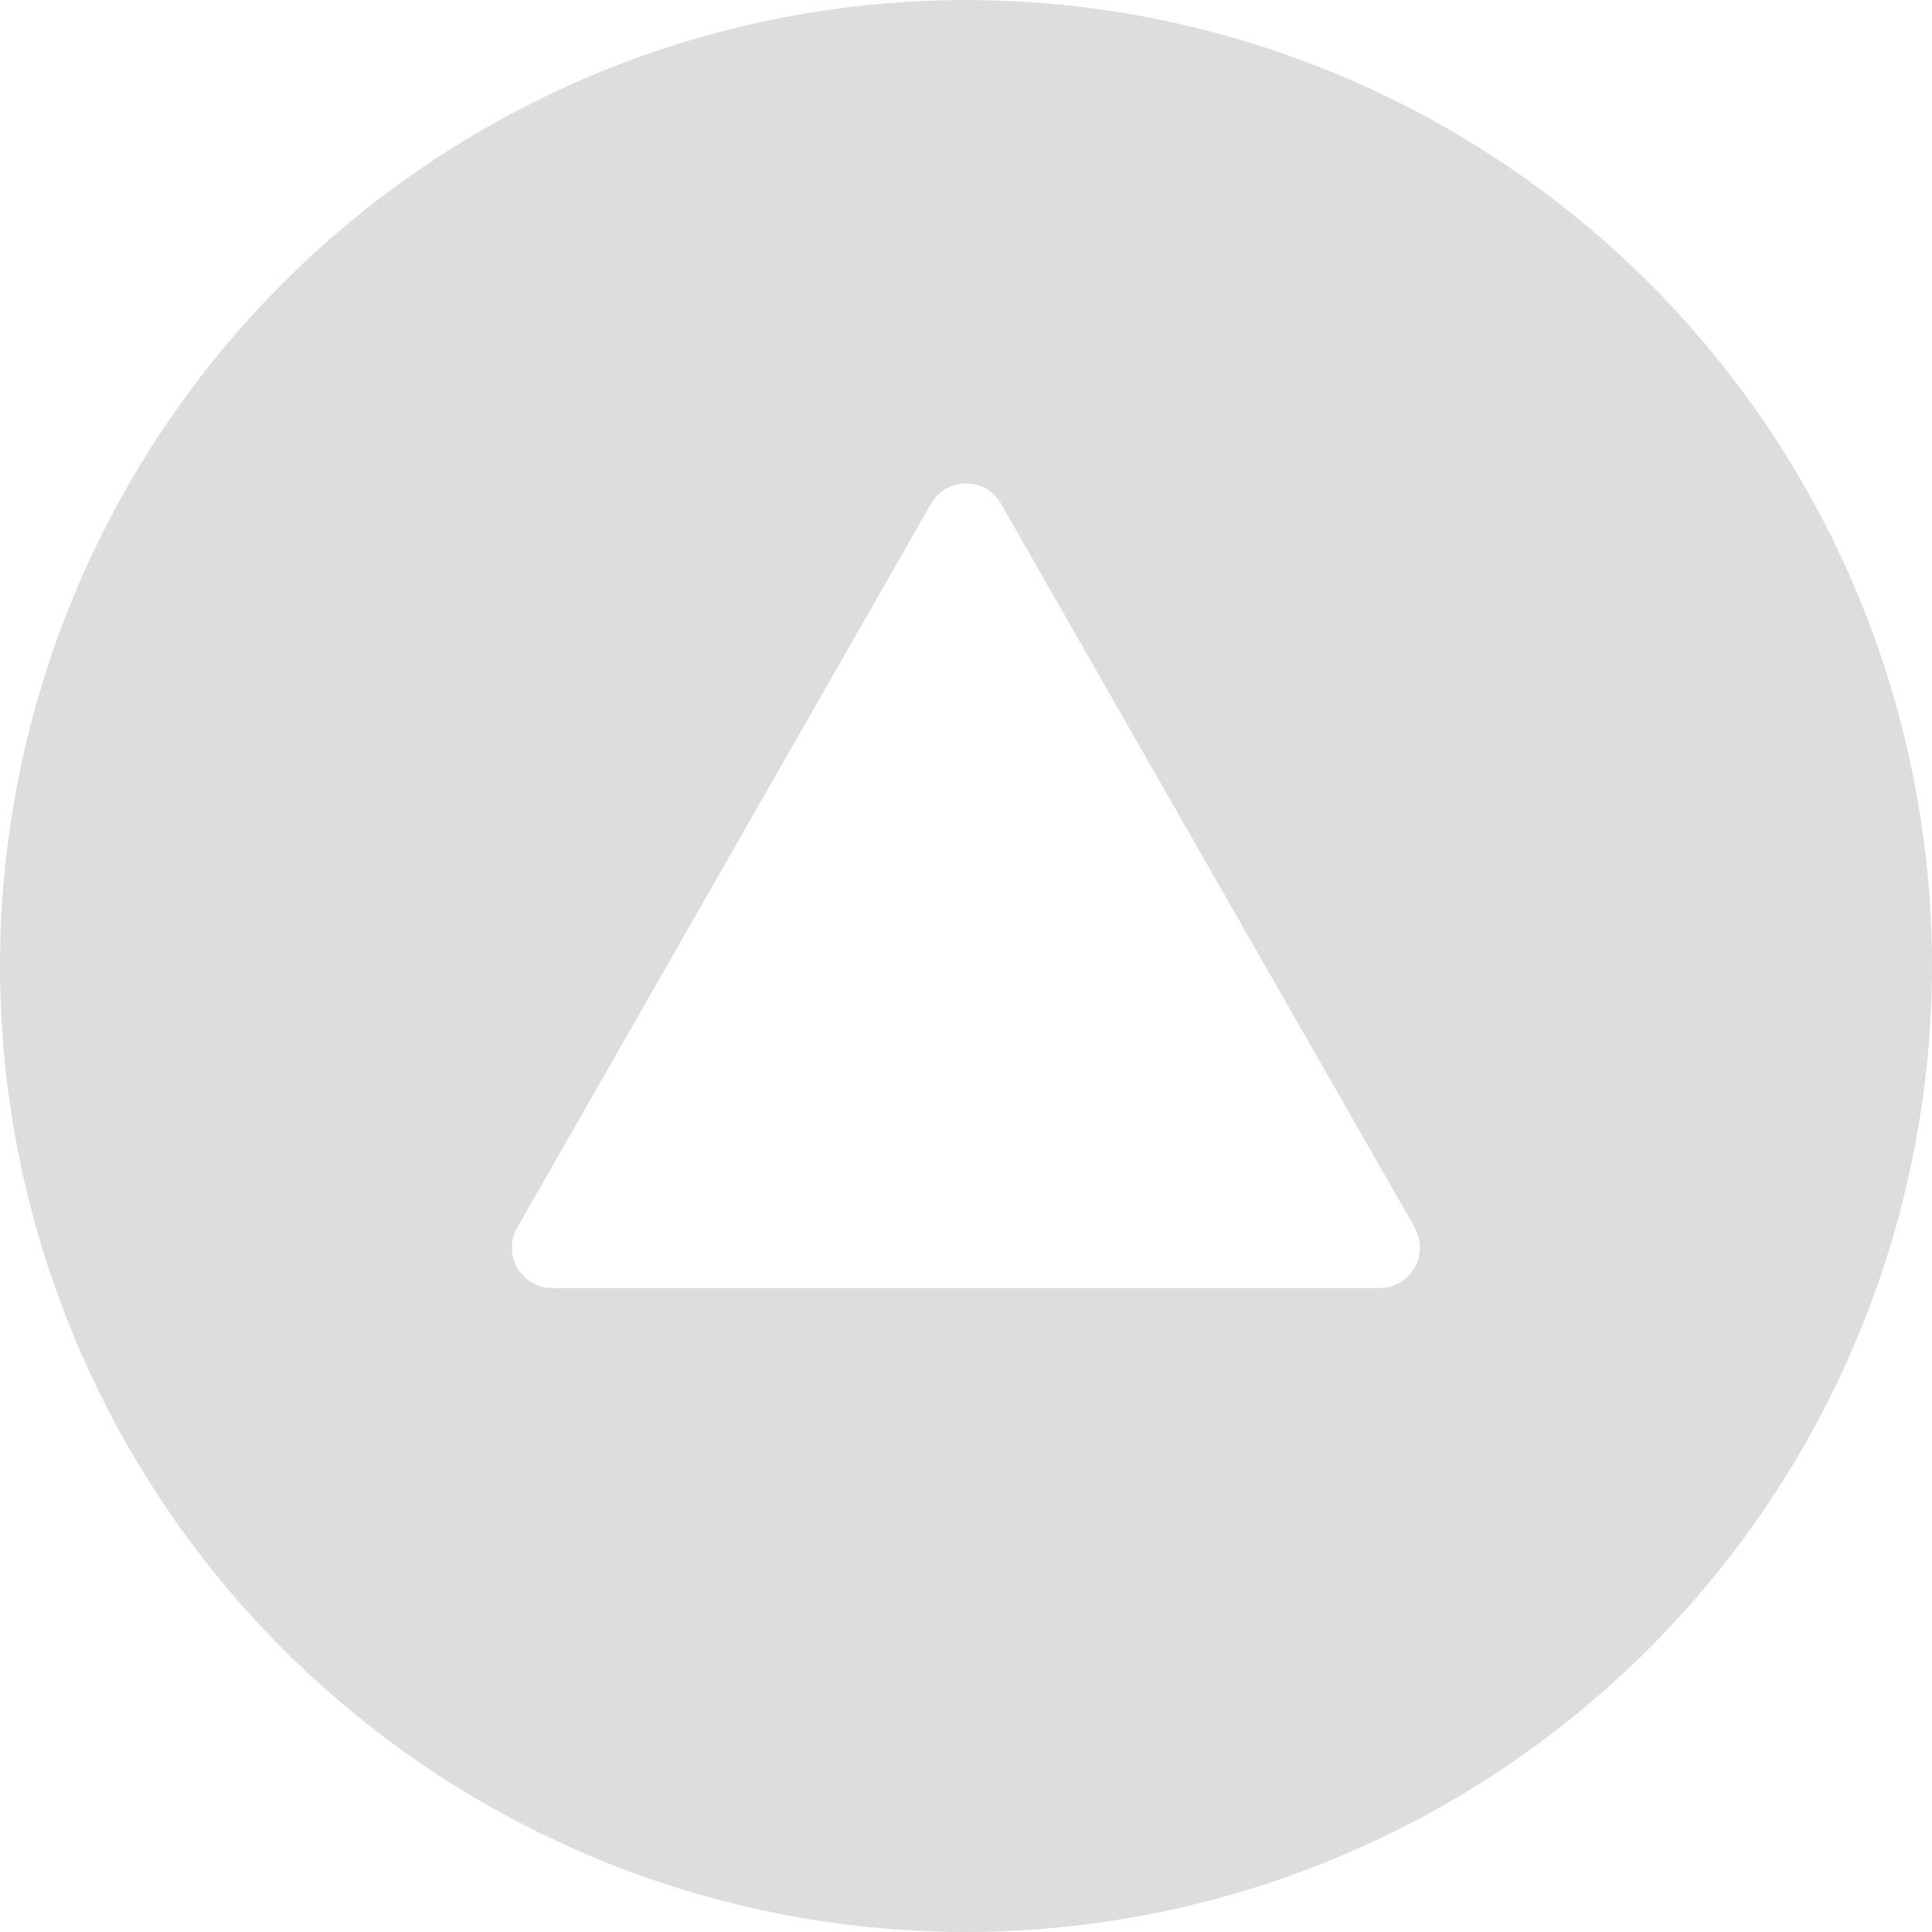 <svg width="13" height="13" viewBox="0 0 13 13" fill="none" xmlns="http://www.w3.org/2000/svg">
<path d="M6.5 13C5.214 13 3.958 12.619 2.889 11.905C1.82 11.19 0.987 10.175 0.495 8.987C0.003 7.8 -0.126 6.493 0.125 5.232C0.376 3.971 0.995 2.813 1.904 1.904C2.813 0.995 3.971 0.376 5.232 0.125C6.493 -0.126 7.8 0.003 8.987 0.495C10.175 0.987 11.19 1.82 11.905 2.889C12.619 3.958 13 5.214 13 6.5C12.998 8.223 12.313 9.876 11.094 11.094C9.876 12.313 8.223 12.998 6.5 13V13ZM9.519 8.259L6.735 3.389C6.711 3.347 6.677 3.313 6.636 3.289C6.595 3.265 6.548 3.252 6.5 3.252C6.452 3.252 6.405 3.265 6.364 3.289C6.323 3.313 6.289 3.347 6.265 3.389L3.481 8.259C3.457 8.301 3.444 8.348 3.444 8.395C3.444 8.443 3.457 8.49 3.481 8.531C3.505 8.573 3.539 8.607 3.581 8.631C3.622 8.655 3.669 8.667 3.717 8.667H9.283C9.331 8.667 9.377 8.654 9.418 8.631C9.46 8.607 9.494 8.573 9.518 8.532C9.542 8.491 9.554 8.444 9.554 8.397C9.555 8.349 9.542 8.303 9.519 8.261V8.259Z" fill="#DDDDDD"/>
</svg>
